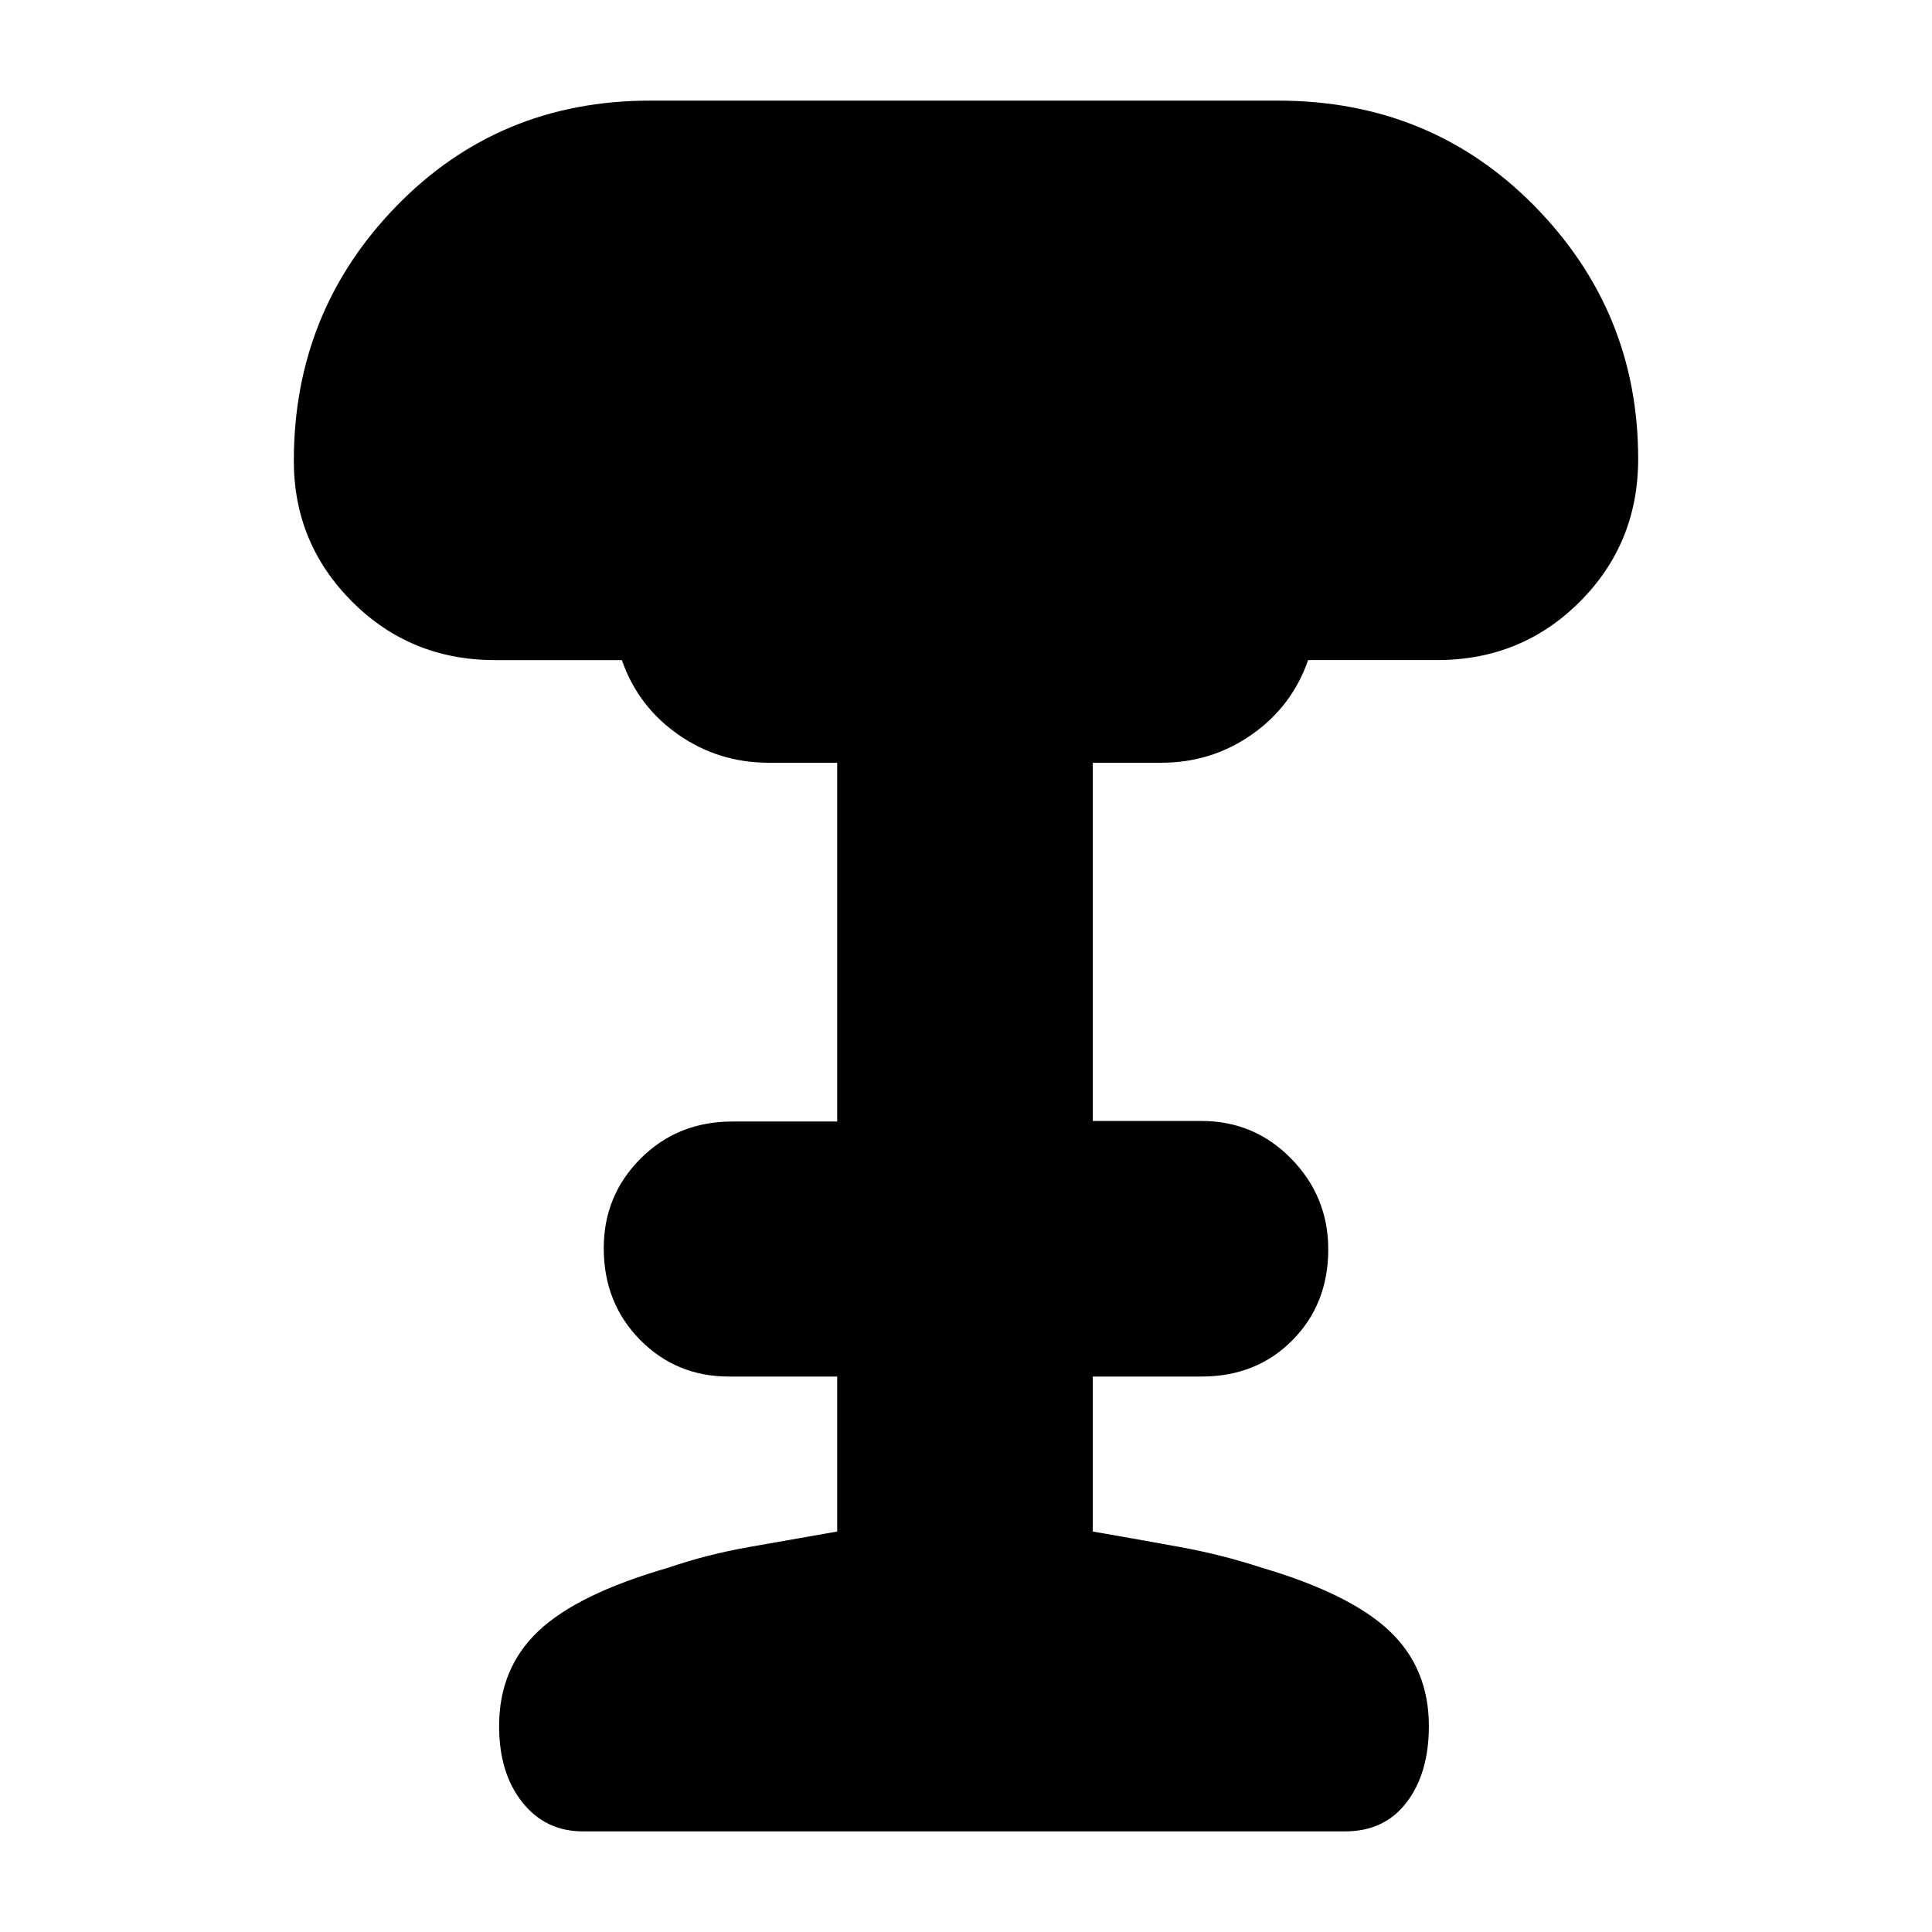 <svg xmlns="http://www.w3.org/2000/svg" height="20" viewBox="0 -960 960 960" width="20"><path d="M289.64-50Q271-50 259.5-64.5T248-102.35q0-28.65 19.5-47.15T332-181q19.02-6.53 40.01-10.26Q393-195 416-199v-77h-53.75Q336-276 318-294.29t-18-45.5q0-26.21 18.35-44.57 18.35-18.37 45.65-18.37h52V-581h-34q-25 0-45-14t-28-37h-63q-42 0-71-29t-29-70q0-74.22 51-126.61T323-910h312q76 0 127.5 52.39T814-732q0 42-29 71t-71 29h-64q-8 23-28 37t-45 14h-34v178h54q26.3 0 44.65 18.79 18.35 18.79 18.35 45Q660-312 642.15-294T597-276h-54v77q23 4 43.49 7.74Q606.98-187.53 627-181q44 13 63.5 31.5t19.5 47.15Q710-79 699-64.5T668.36-50H289.64Z"/></svg>